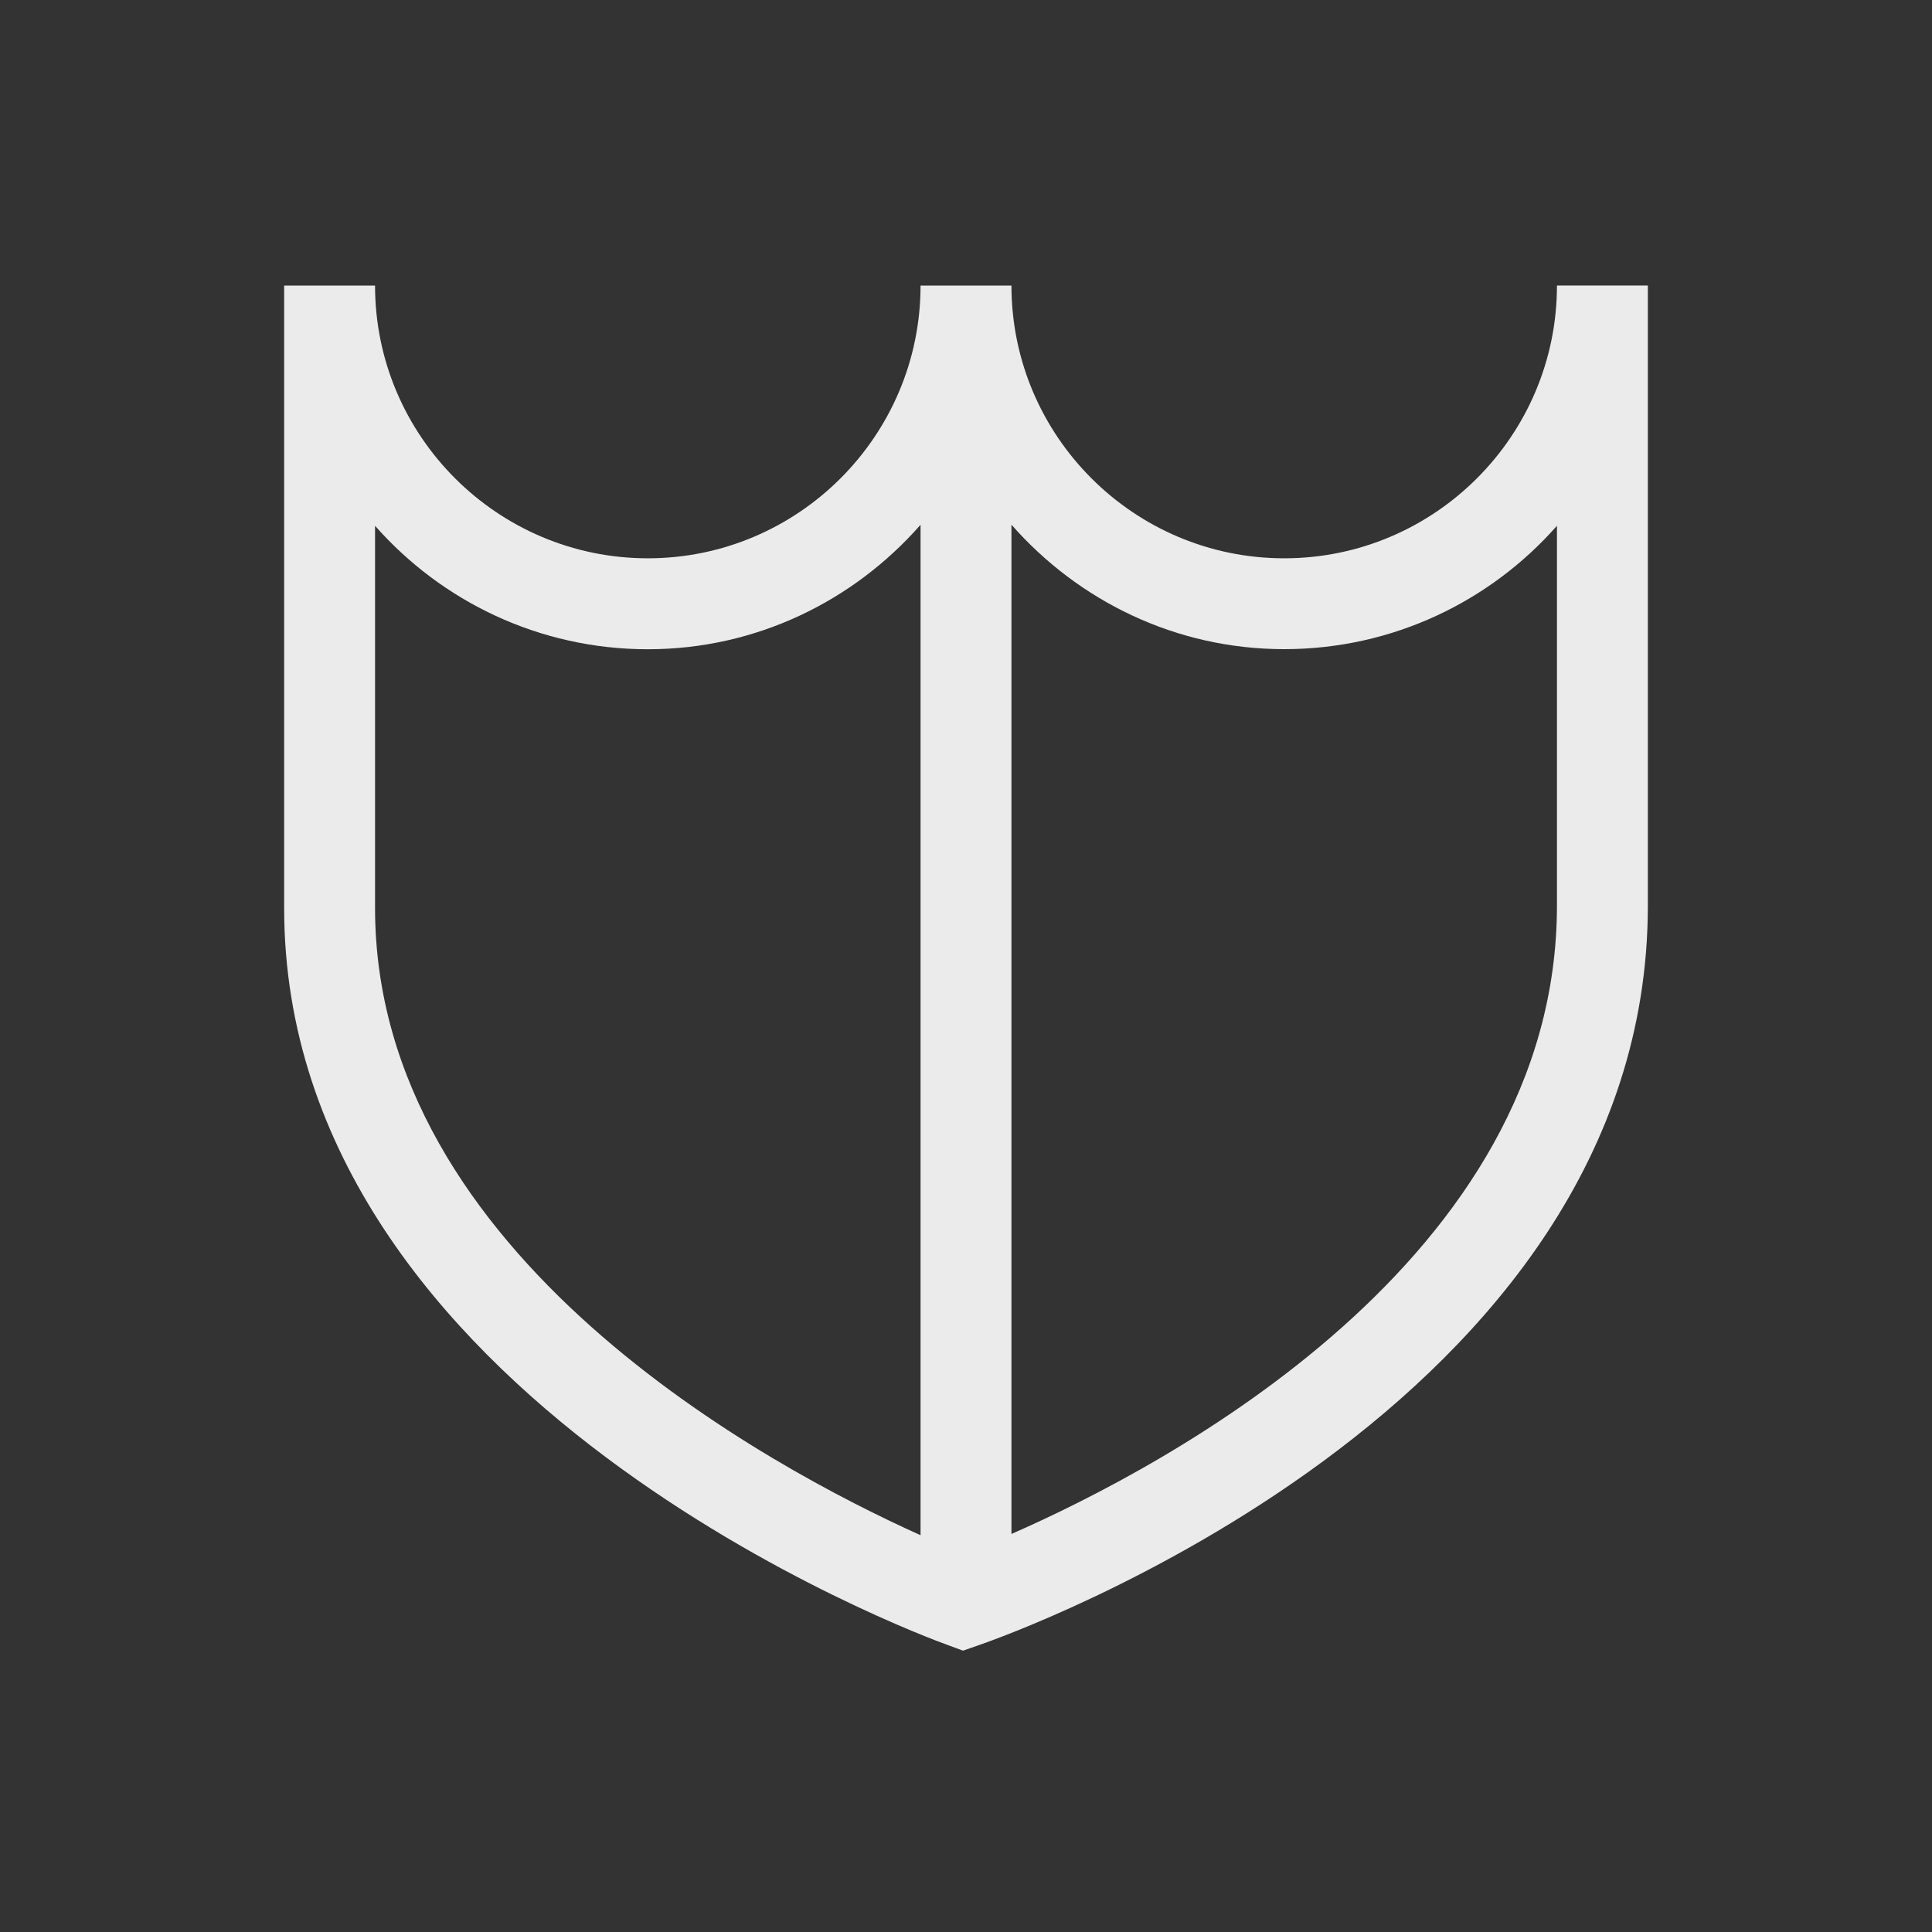 <!-- Generated by IcoMoon.io -->
<svg version="1.1" xmlns="http://www.w3.org/2000/svg" width="40" height="40" viewBox="0 0 40 40">
<rect x="0" y="0" width="40" height="40" fill="#333333" stroke="none"/>
<title>th-shield</title>
<path fill="#ebebeb" d="M32.235 5.912c0 3.113-2.534 5.647-5.647 5.647s-5.647-2.534-5.647-5.647h-1.882c0 3.113-2.534 5.647-5.647 5.647s-5.647-2.534-5.647-5.647h-1.882v12.888c0 10.174 13.18 15.059 13.743 15.26l0.312 0.115 0.314-0.109c0.565-0.194 13.865-4.87 13.865-15.319v-12.836h-1.882zM7.765 18.799v-7.913c1.38 1.566 3.401 2.556 5.647 2.556 2.251 0 4.265-1.003 5.647-2.577v20.92c-3.123-1.406-11.294-5.773-11.294-12.986zM32.235 18.748c0 7.332-8.081 11.601-11.294 13.011v-20.896c1.382 1.574 3.396 2.577 5.647 2.577 2.246 0 4.267-0.988 5.647-2.554v7.863z"></path>
</svg>
